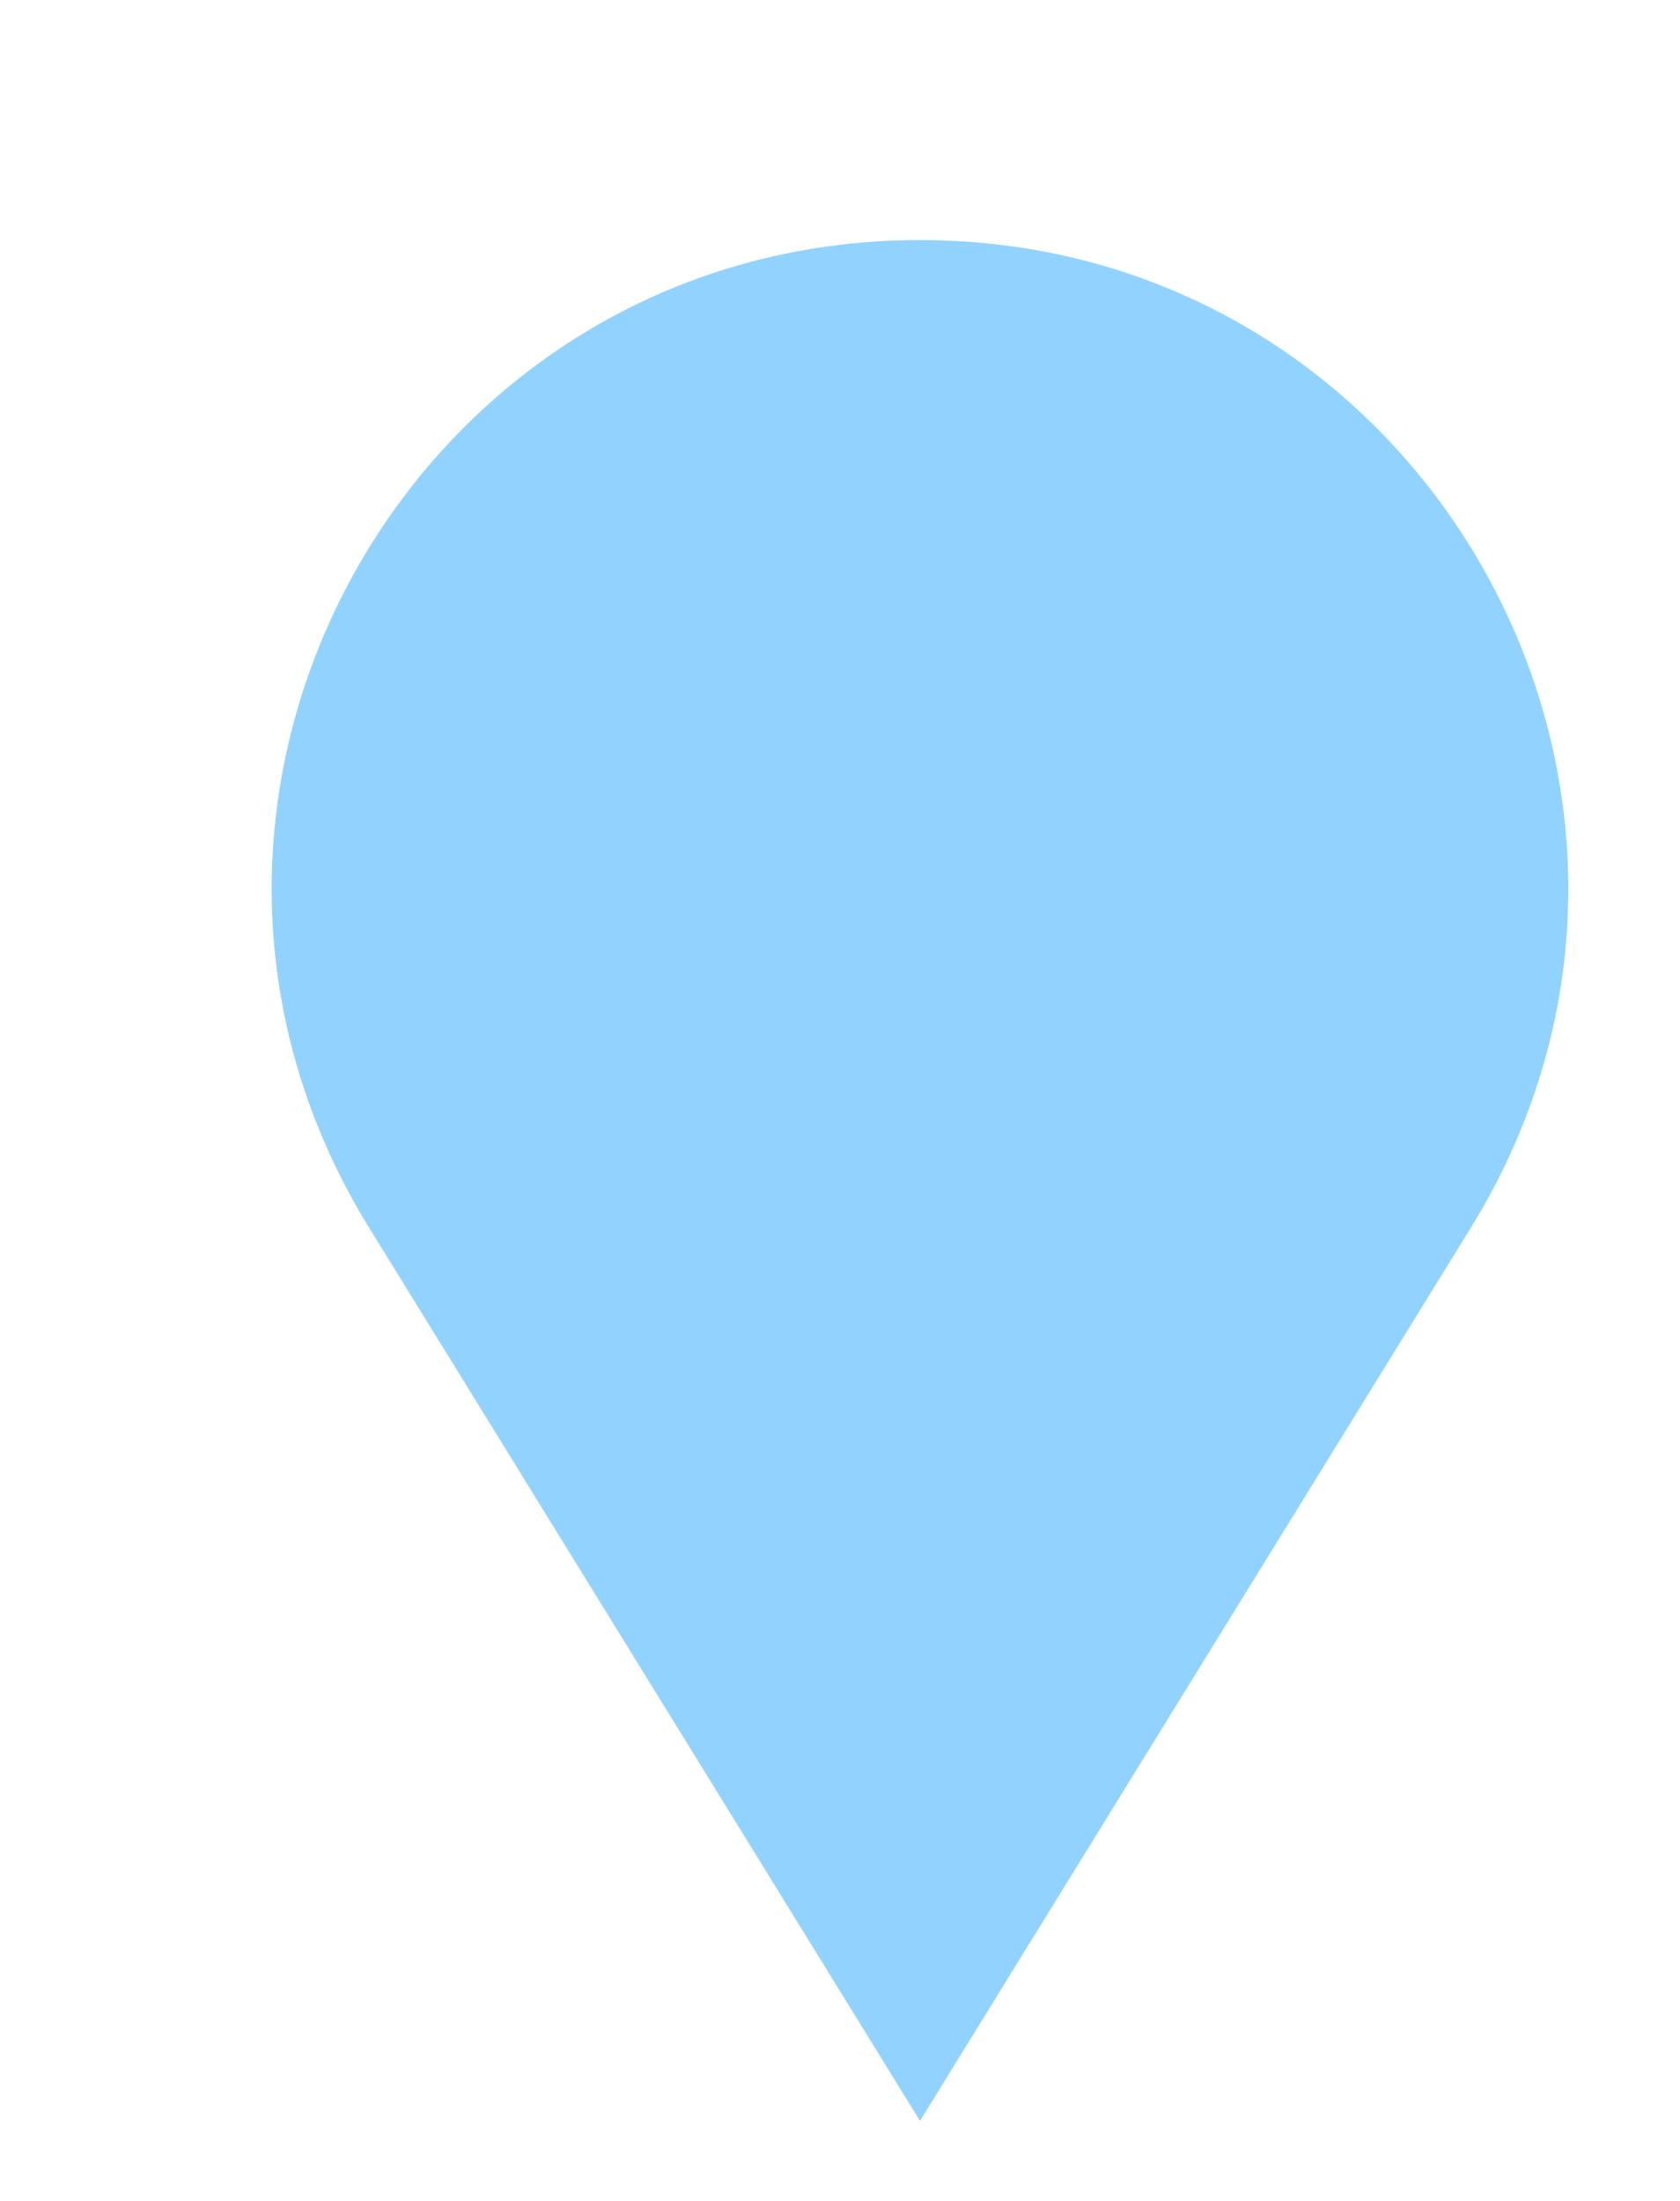<svg width="42" height="55" viewBox="0 0 42 55" fill="none" xmlns="http://www.w3.org/2000/svg">
<g filter="url(#filter0_di_225_629)">
<path d="M19 49L5.228 26.68C-1.424 15.899 6.332 2 19 2C31.669 2 39.424 15.899 32.772 26.68L19 49Z" fill="#92D2FF"/>
</g>
<defs>
<filter id="filter0_di_225_629" x="0.792" y="0" width="40.416" height="55" filterUnits="userSpaceOnUse" color-interpolation-filters="sRGB">
<feFlood flood-opacity="0" result="BackgroundImageFix"/>
<feColorMatrix in="SourceAlpha" type="matrix" values="0 0 0 0 0 0 0 0 0 0 0 0 0 0 0 0 0 0 127 0" result="hardAlpha"/>
<feOffset dx="2" dy="2"/>
<feGaussianBlur stdDeviation="2"/>
<feComposite in2="hardAlpha" operator="out"/>
<feColorMatrix type="matrix" values="0 0 0 0 0.75 0 0 0 0 0.75 0 0 0 0 0.75 0 0 0 0.25 0"/>
<feBlend mode="normal" in2="BackgroundImageFix" result="effect1_dropShadow_225_629"/>
<feBlend mode="normal" in="SourceGraphic" in2="effect1_dropShadow_225_629" result="shape"/>
<feColorMatrix in="SourceAlpha" type="matrix" values="0 0 0 0 0 0 0 0 0 0 0 0 0 0 0 0 0 0 127 0" result="hardAlpha"/>
<feOffset dx="2" dy="2"/>
<feGaussianBlur stdDeviation="1"/>
<feComposite in2="hardAlpha" operator="arithmetic" k2="-1" k3="1"/>
<feColorMatrix type="matrix" values="0 0 0 0 1 0 0 0 0 0.984 0 0 0 0 0.655 0 0 0 1 0"/>
<feBlend mode="normal" in2="shape" result="effect2_innerShadow_225_629"/>
</filter>
</defs>
</svg>
